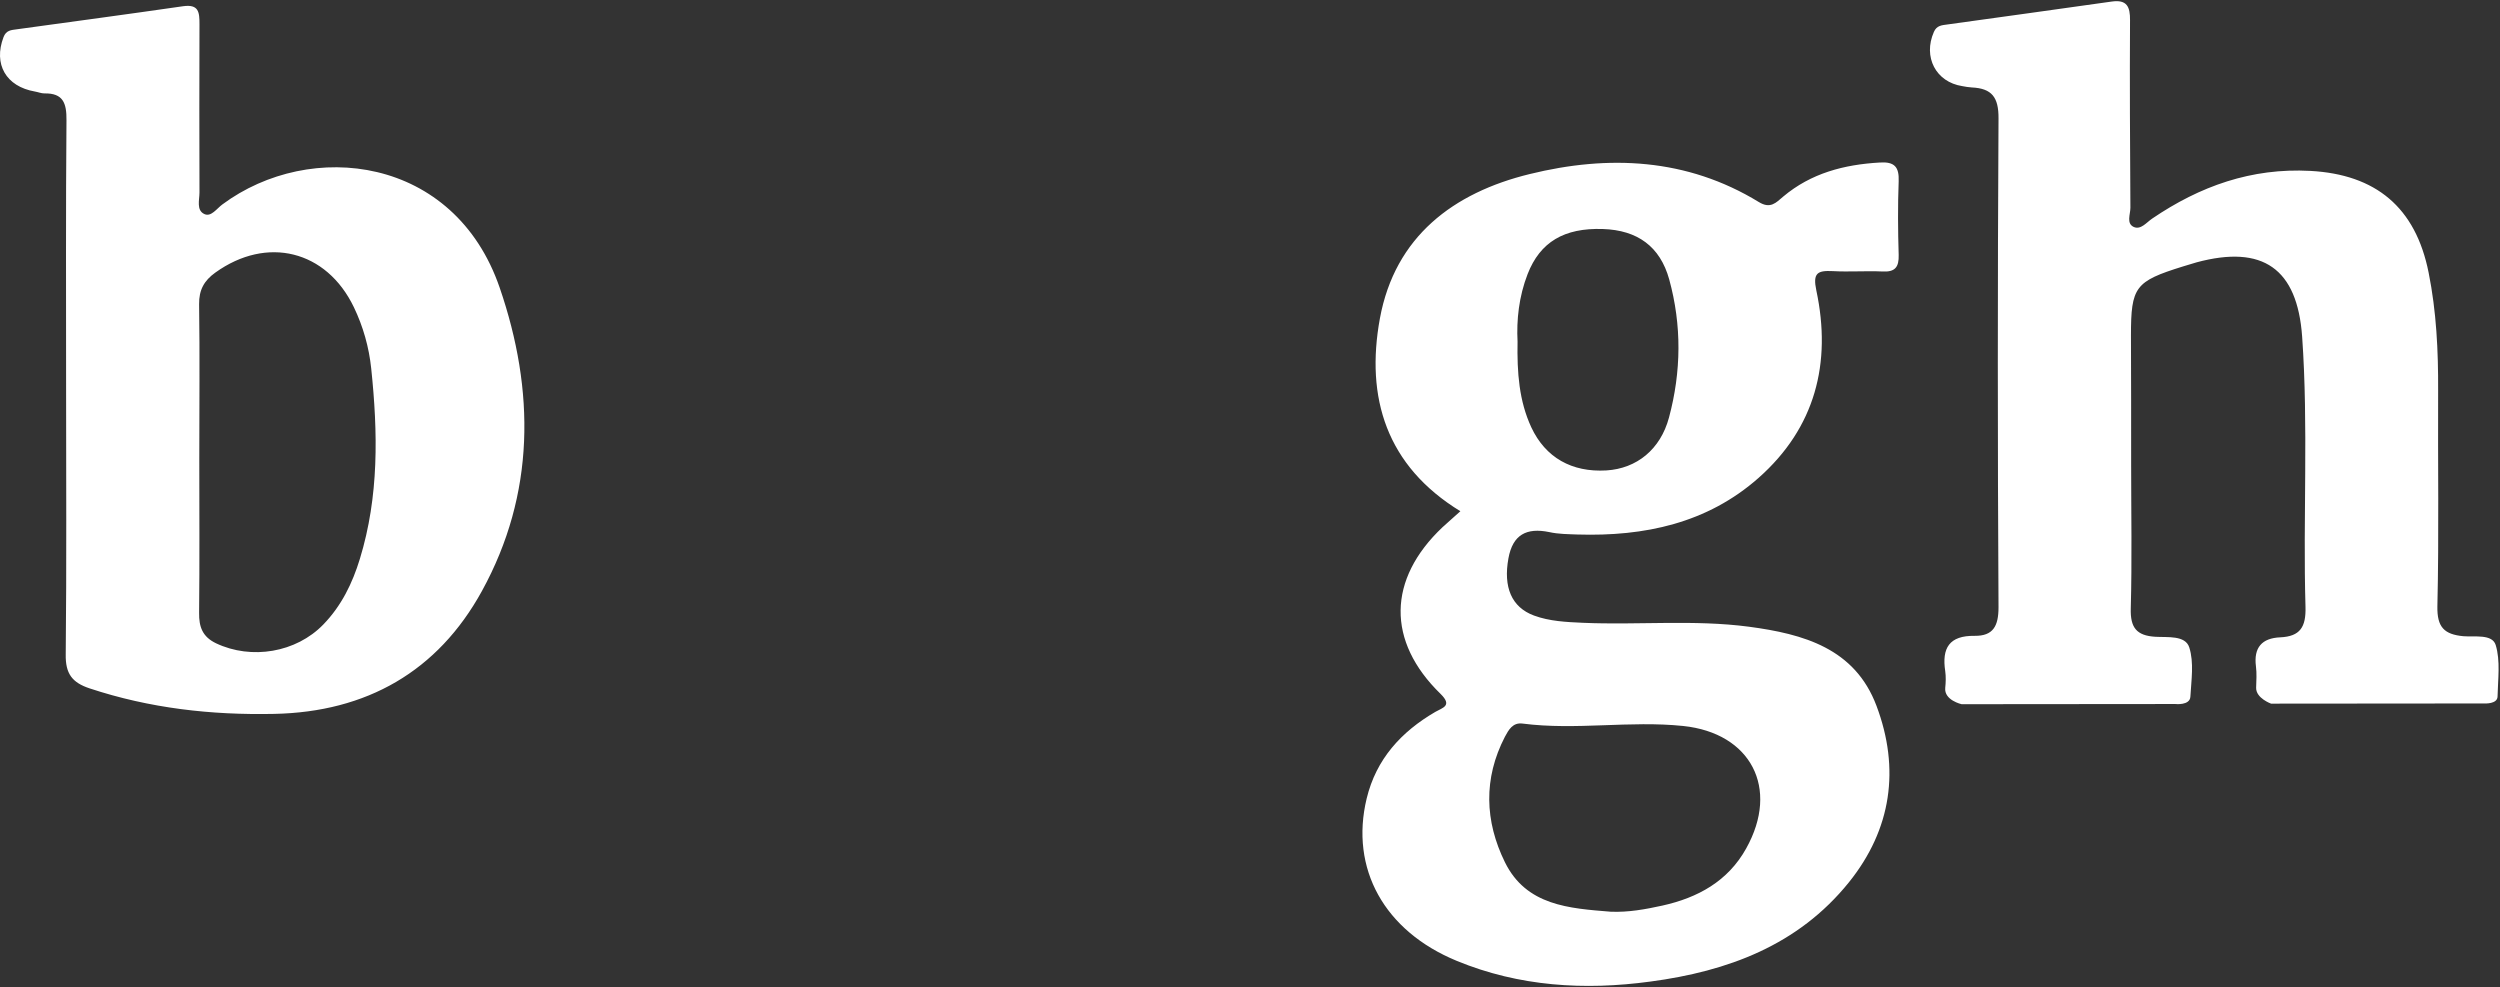 <svg width="790" height="312" viewBox="0 0 790 312" fill="none" xmlns="http://www.w3.org/2000/svg">
<rect x="0" y="0" width="790" height="312" fill="#333333" stroke="none"/>
<path d="M461.477 161.546C438.108 147.242 431.456 125.698 436.048 100.623C440.816 74.723 459.299 60.89 483.374 55.004C508.273 48.882 533.054 49.942 555.775 63.834C559.483 66.129 561.249 64.01 563.486 62.127C572.315 54.71 582.734 52.002 594.036 51.355C598.686 51.06 600.157 52.767 599.981 57.3C599.687 65.011 599.745 72.781 599.981 80.551C600.099 84.377 598.862 86.025 594.86 85.789C589.621 85.554 584.323 85.966 579.143 85.672C574.317 85.436 572.786 86.26 573.963 91.793C578.849 114.75 573.61 135.175 555.716 151.009C539.47 165.372 519.633 169.551 498.501 168.904C495.499 168.786 492.438 168.786 489.554 168.139C482.373 166.667 478.017 168.963 476.663 176.438C475.015 185.503 477.605 191.86 484.727 194.509C489.672 196.334 494.97 196.569 500.208 196.805C517.691 197.57 535.232 195.745 552.655 198.041C569.902 200.337 586.148 204.869 592.976 223.058C600.452 242.953 597.744 262.025 584.264 278.801C568.195 298.755 545.886 306.937 521.517 310.175C500.738 313 480.077 311.764 460.358 303.641C437.46 294.223 426.512 274.504 431.869 252.312C434.871 239.892 442.758 231.24 453.589 224.941C455.826 223.646 459.063 223.058 455.237 219.29C438.108 202.632 438.461 183.031 455.826 166.608C457.474 165.078 459.357 163.488 461.477 161.546ZM508.979 288.101C514.571 288.337 519.986 287.336 525.343 286.159C536.468 283.686 546.004 278.506 551.772 268.147C562.485 249.016 553.185 231.652 531.935 229.415C514.983 227.649 498.03 230.827 481.137 228.65C478.017 228.238 476.722 230.651 475.545 232.829C468.717 246.014 469.188 259.494 475.545 272.444C482.314 286.217 495.911 287.042 508.979 288.101ZM479.547 107.922C479.371 117.752 480.018 126.699 483.903 135.058C488.377 144.593 496.676 149.302 507.625 148.655C517.161 148.066 524.695 142.062 527.403 131.938C531.288 117.458 531.464 102.801 527.462 88.262C524.578 77.902 517.455 72.722 506.507 72.369C494.263 71.957 486.67 76.489 482.726 86.614C479.959 93.736 479.194 101.153 479.547 107.922ZM673.442 146.536C673.442 161.781 673.736 177.027 673.324 192.272C673.147 198.335 675.149 200.866 681.094 201.22C684.92 201.455 690.571 200.69 691.807 204.575C693.337 209.343 692.454 214.935 692.16 220.173C691.984 222.999 687.392 222.469 687.392 222.469L619.876 222.528C619.876 222.528 614.285 221.292 614.697 217.348C614.873 215.641 614.932 213.816 614.697 212.109C613.578 204.81 615.933 200.807 623.997 200.925C629.824 200.984 631.531 197.864 631.531 191.919C631.237 140.414 631.237 88.968 631.531 37.463C631.59 30.694 629.412 27.927 623.055 27.633C622.054 27.574 621.054 27.397 620.112 27.221C611.695 25.926 607.633 17.979 611.106 10.092C611.989 8.032 613.637 7.973 615.344 7.737C632.65 5.324 649.955 2.969 667.261 0.497C672.088 -0.209 673.147 2.086 673.089 6.442C672.971 26.161 673.089 45.939 673.206 65.658C673.206 67.719 671.852 70.603 674.266 71.721C676.503 72.722 678.327 70.25 680.093 69.072C695.162 58.83 711.467 53.003 730.068 54.004C750.729 55.122 763.325 65.482 767.446 86.143C769.918 98.445 770.507 110.924 770.448 123.403C770.33 146.124 770.742 168.904 770.212 191.625C770.095 198.217 772.39 200.454 778.394 201.043C781.985 201.337 787.518 200.278 788.636 203.81C790.167 208.813 789.343 214.64 789.225 220.114C789.166 222.528 785.163 222.292 785.163 222.292L717.648 222.351C717.648 222.351 712.88 220.644 712.939 217.348C712.998 215.111 713.174 212.815 712.88 210.579C712.115 204.634 714.763 201.632 720.591 201.396C726.83 201.102 728.714 198.159 728.537 191.801C727.713 163.312 729.479 134.822 727.478 106.391C725.947 84.848 715.058 77.254 694.103 82.905C692.631 83.317 691.218 83.788 689.806 84.2C674.678 88.909 673.383 90.616 673.383 106.038C673.442 119.577 673.442 133.056 673.442 146.536ZM20.888 121.99C20.888 94.03 20.77 66.011 21.006 38.052C21.064 32.636 20.005 29.399 14.001 29.517C13.059 29.517 12.058 29.104 11.058 28.928C1.875 27.339 -2.128 20.275 1.11 11.74C1.934 9.562 3.523 9.503 5.23 9.268C22.771 6.854 40.371 4.5 57.854 1.969C62.857 1.262 63.034 3.911 63.034 7.619C62.975 25.337 62.975 43.114 63.034 60.831C63.034 63.186 61.974 66.482 64.623 67.66C66.742 68.601 68.508 65.894 70.274 64.599C98.116 43.938 143.617 49.236 157.921 90.969C169.046 123.403 169.163 156.072 152.27 186.798C138.319 212.168 115.834 225 86.638 225.589C66.742 226.001 47.317 223.823 28.305 217.524C22.83 215.7 20.652 212.933 20.77 206.753C21.064 178.44 20.888 150.244 20.888 121.99ZM62.975 144.888C62.975 161.134 63.093 177.38 62.916 193.626C62.857 198.1 63.975 201.219 68.272 203.28C79.456 208.577 93.584 206.223 102.177 197.335C107.887 191.448 111.36 184.326 113.715 176.615C119.777 156.837 119.424 136.706 117.305 116.457C116.607 109.735 114.755 103.184 111.831 97.091C103.178 79.079 84.342 74.429 68.037 86.143C64.505 88.674 62.857 91.617 62.916 96.149C63.151 112.395 62.975 128.642 62.975 144.888Z" fill="white"/>
</svg>
